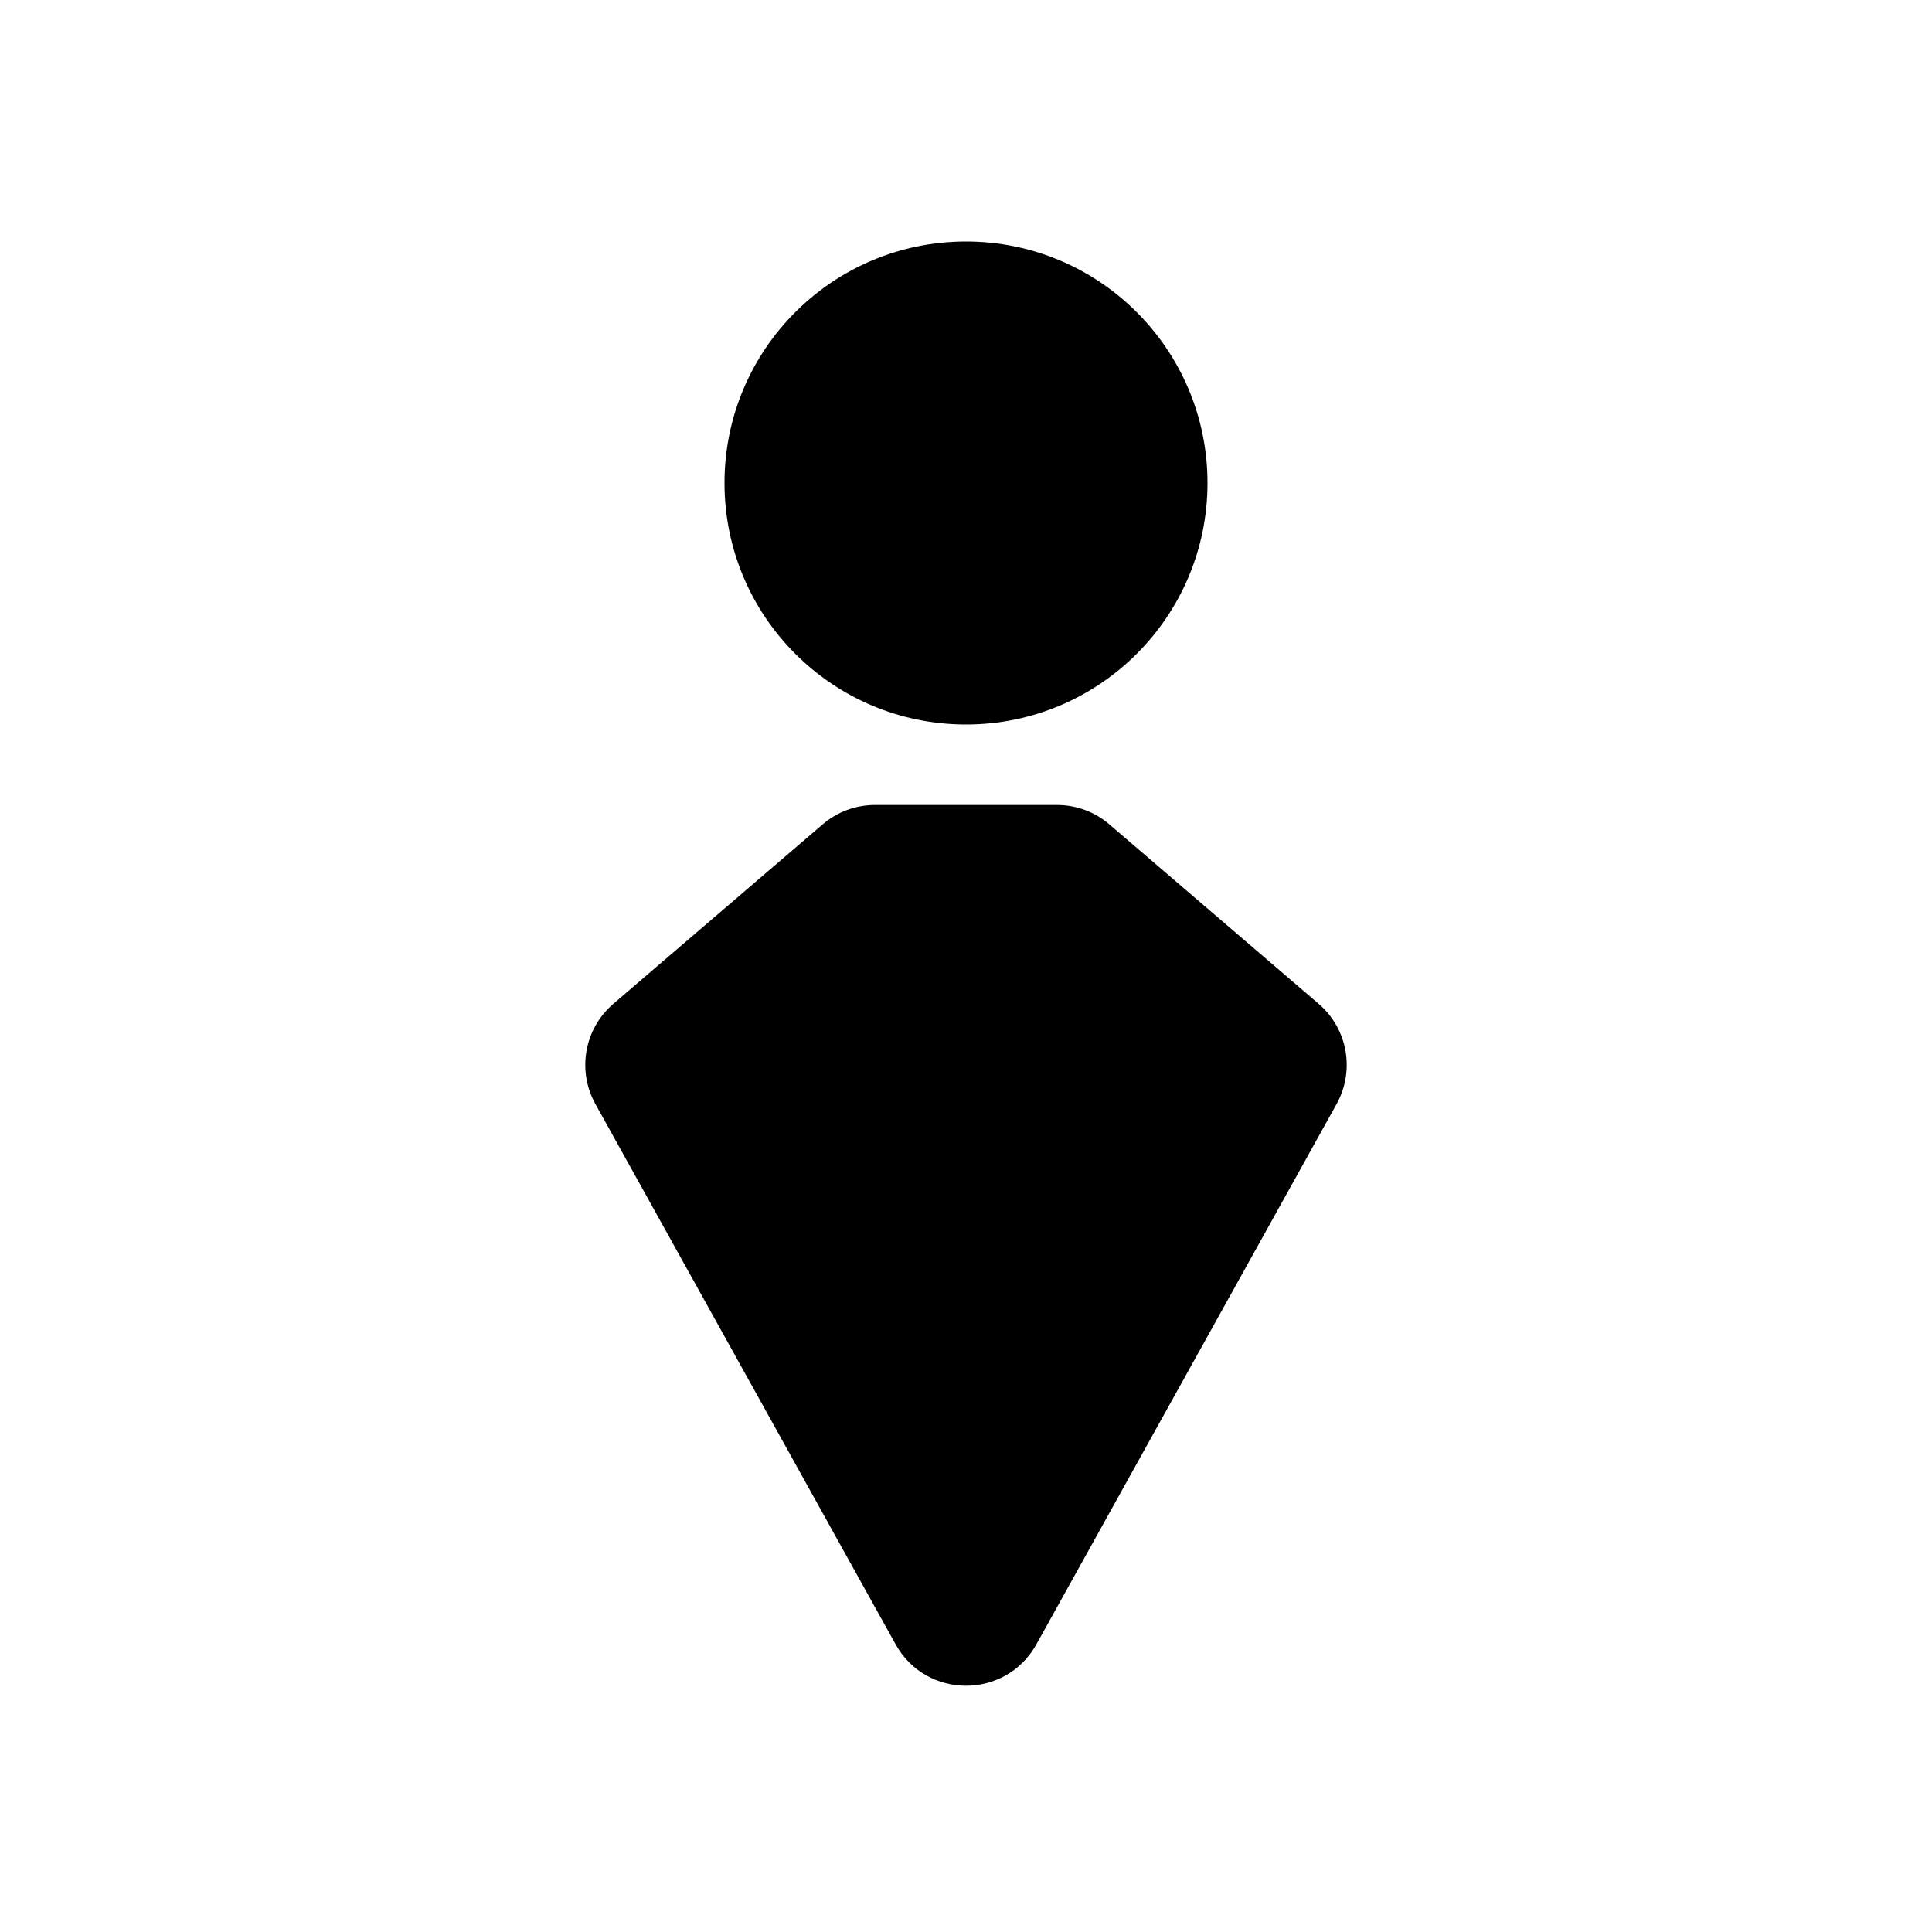 <svg viewBox="0 0 24 24" fill="none" xmlns="http://www.w3.org/2000/svg">
<path d="M12 3C10.343 3 9 4.343 9 6C9 7.657 10.343 9 12 9C13.657 9 15 7.657 15 6C15 4.343 13.657 3 12 3Z" fill="currentColor"/>
<path d="M10.87 10C10.631 10 10.4 10.085 10.219 10.241L7.62 12.469C7.259 12.778 7.166 13.298 7.396 13.714L11.126 20.427C11.507 21.112 12.493 21.112 12.874 20.427L16.604 13.714C16.834 13.298 16.741 12.778 16.38 12.469L13.781 10.241C13.6 10.085 13.369 10 13.13 10H10.87Z" fill="currentColor"/>
</svg>
